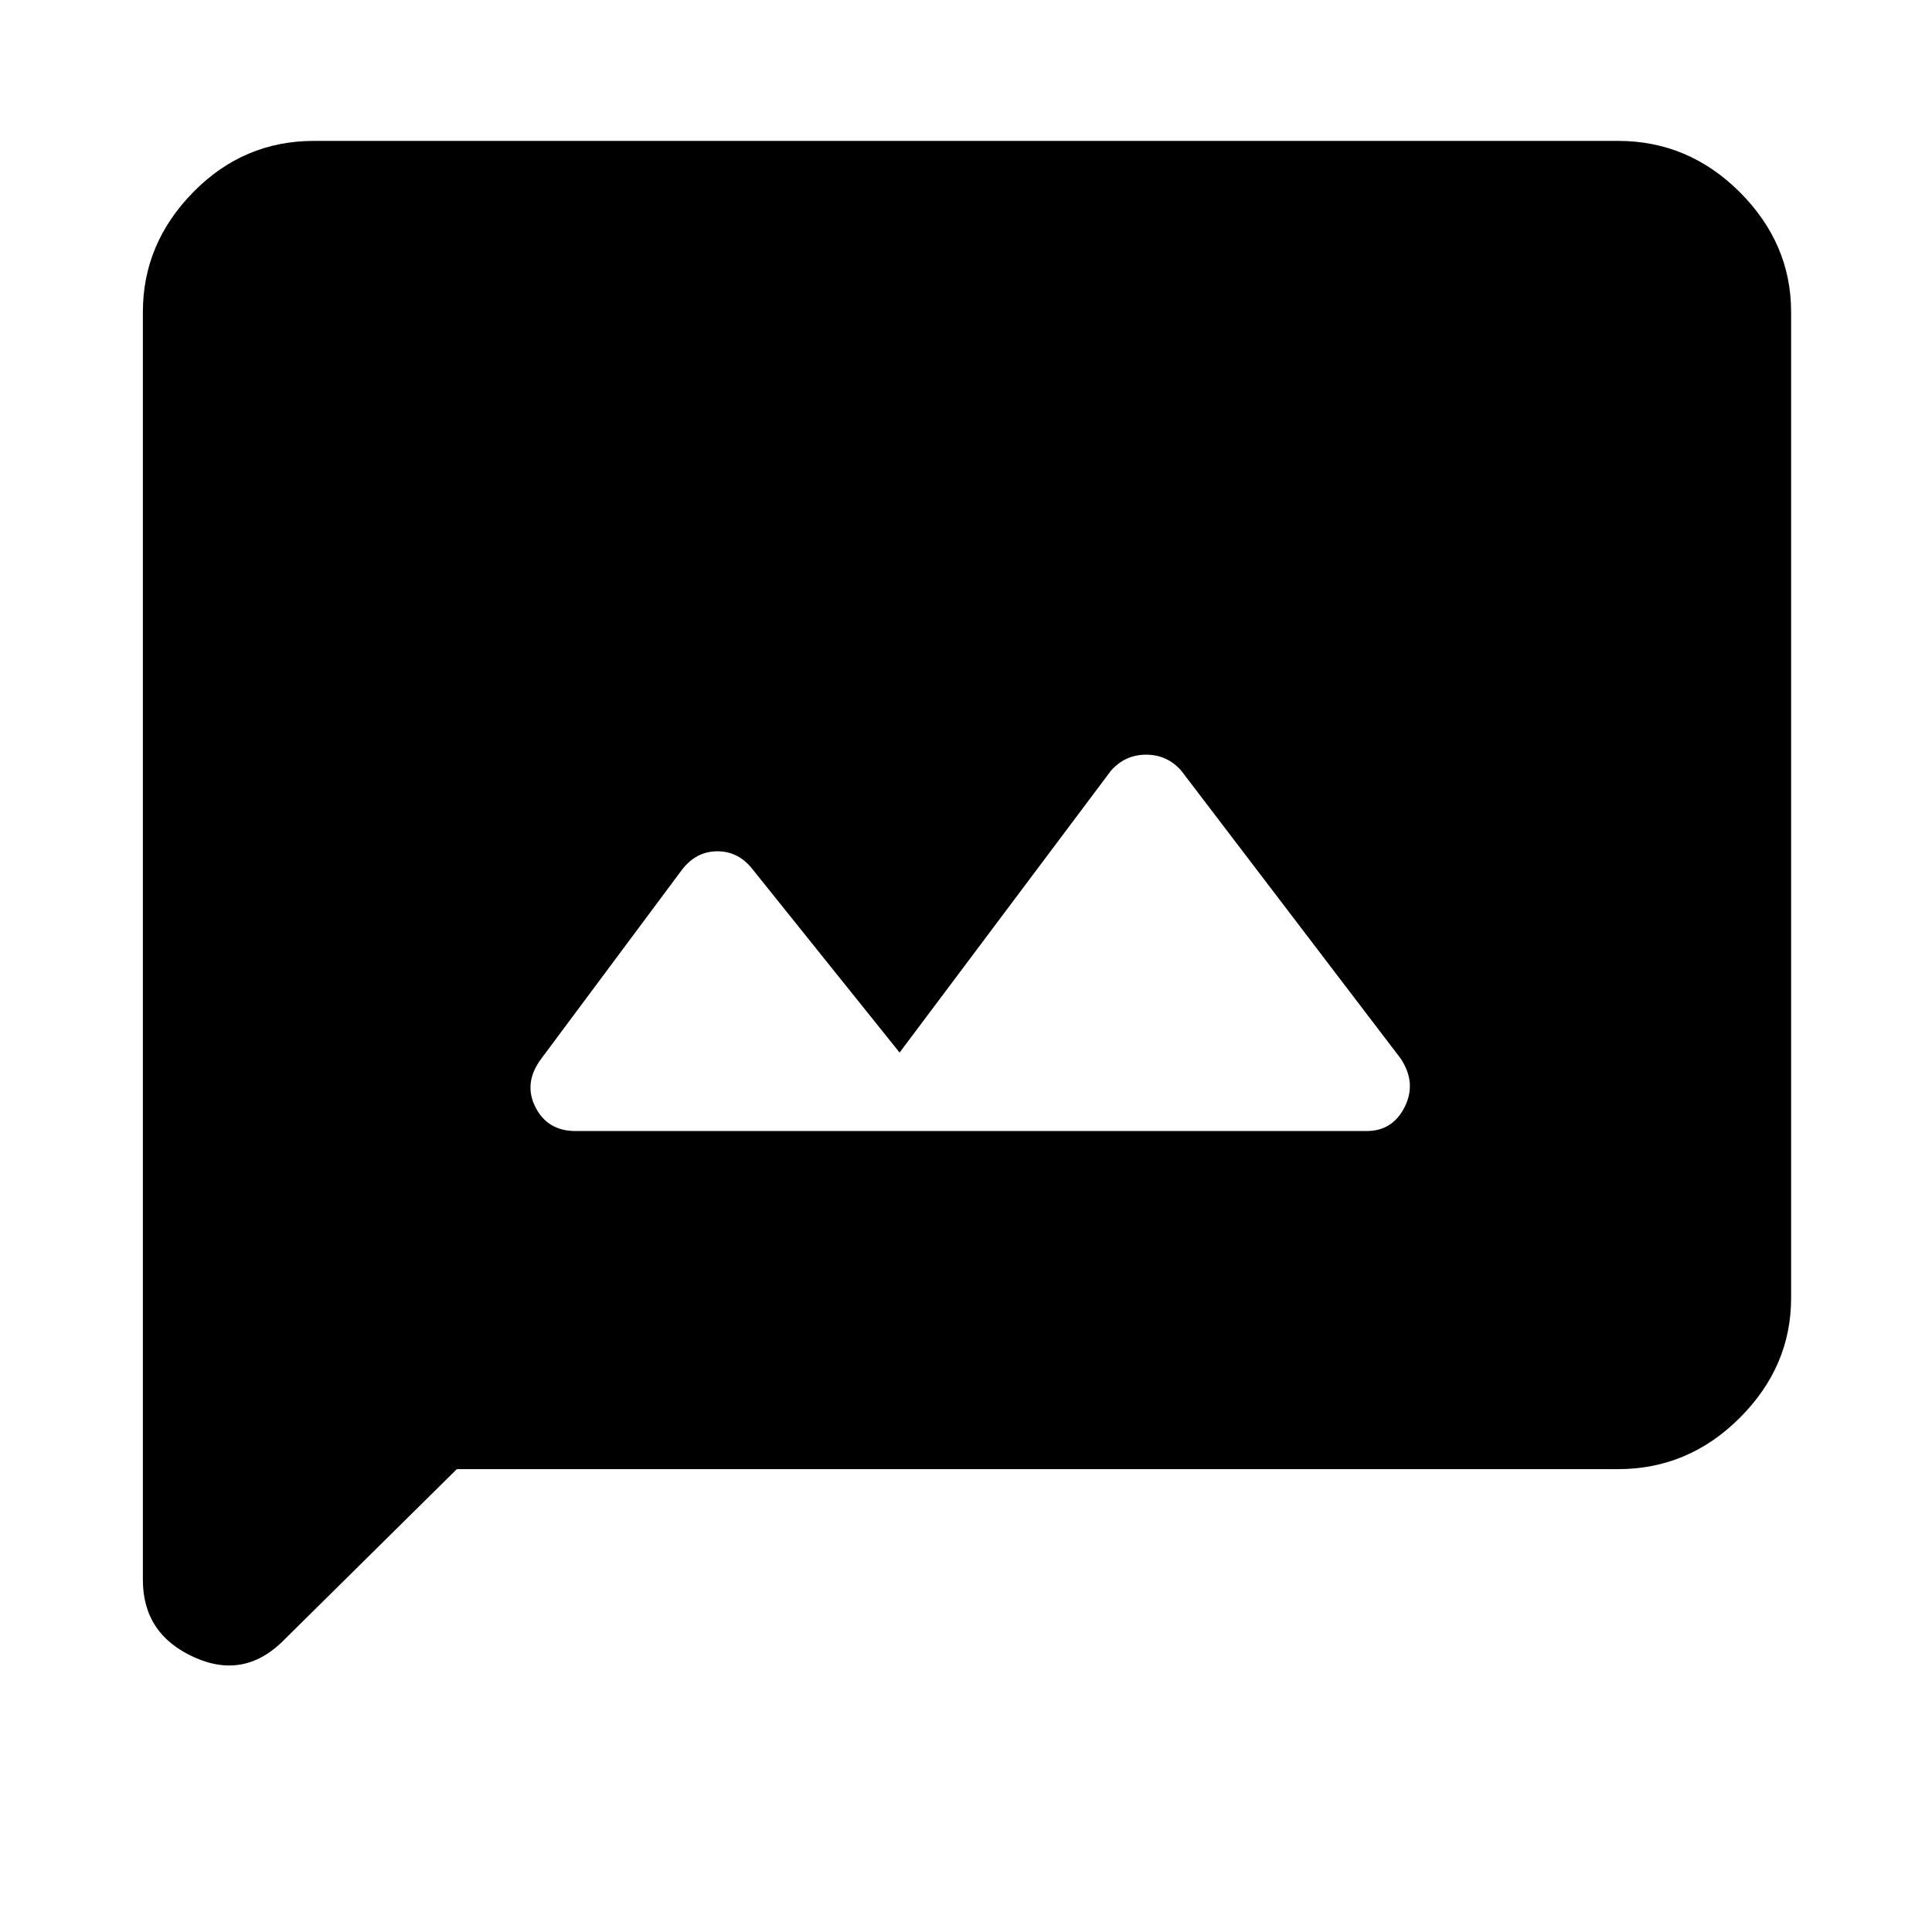 <svg xmlns="http://www.w3.org/2000/svg" height="40" width="40"><path d="M11.917 23.417H28.292Q28.833 23.417 29.083 22.917Q29.333 22.417 29 21.917L24.458 15.958Q24.167 15.625 23.729 15.625Q23.292 15.625 23 15.958L18.625 21.792L15.583 18Q15.292 17.625 14.854 17.625Q14.417 17.625 14.125 18L11.208 21.917Q10.833 22.417 11.083 22.917Q11.333 23.417 11.917 23.417ZM2.958 32.708V6.458Q2.958 5.042 4 3.979Q5.042 2.917 6.5 2.917H33.5Q34.958 2.917 36.021 3.979Q37.083 5.042 37.083 6.458V26.875Q37.083 28.292 36.021 29.354Q34.958 30.417 33.5 30.417H9.458L5.917 33.917Q5.083 34.792 4.021 34.312Q2.958 33.833 2.958 32.708Z"/></svg>